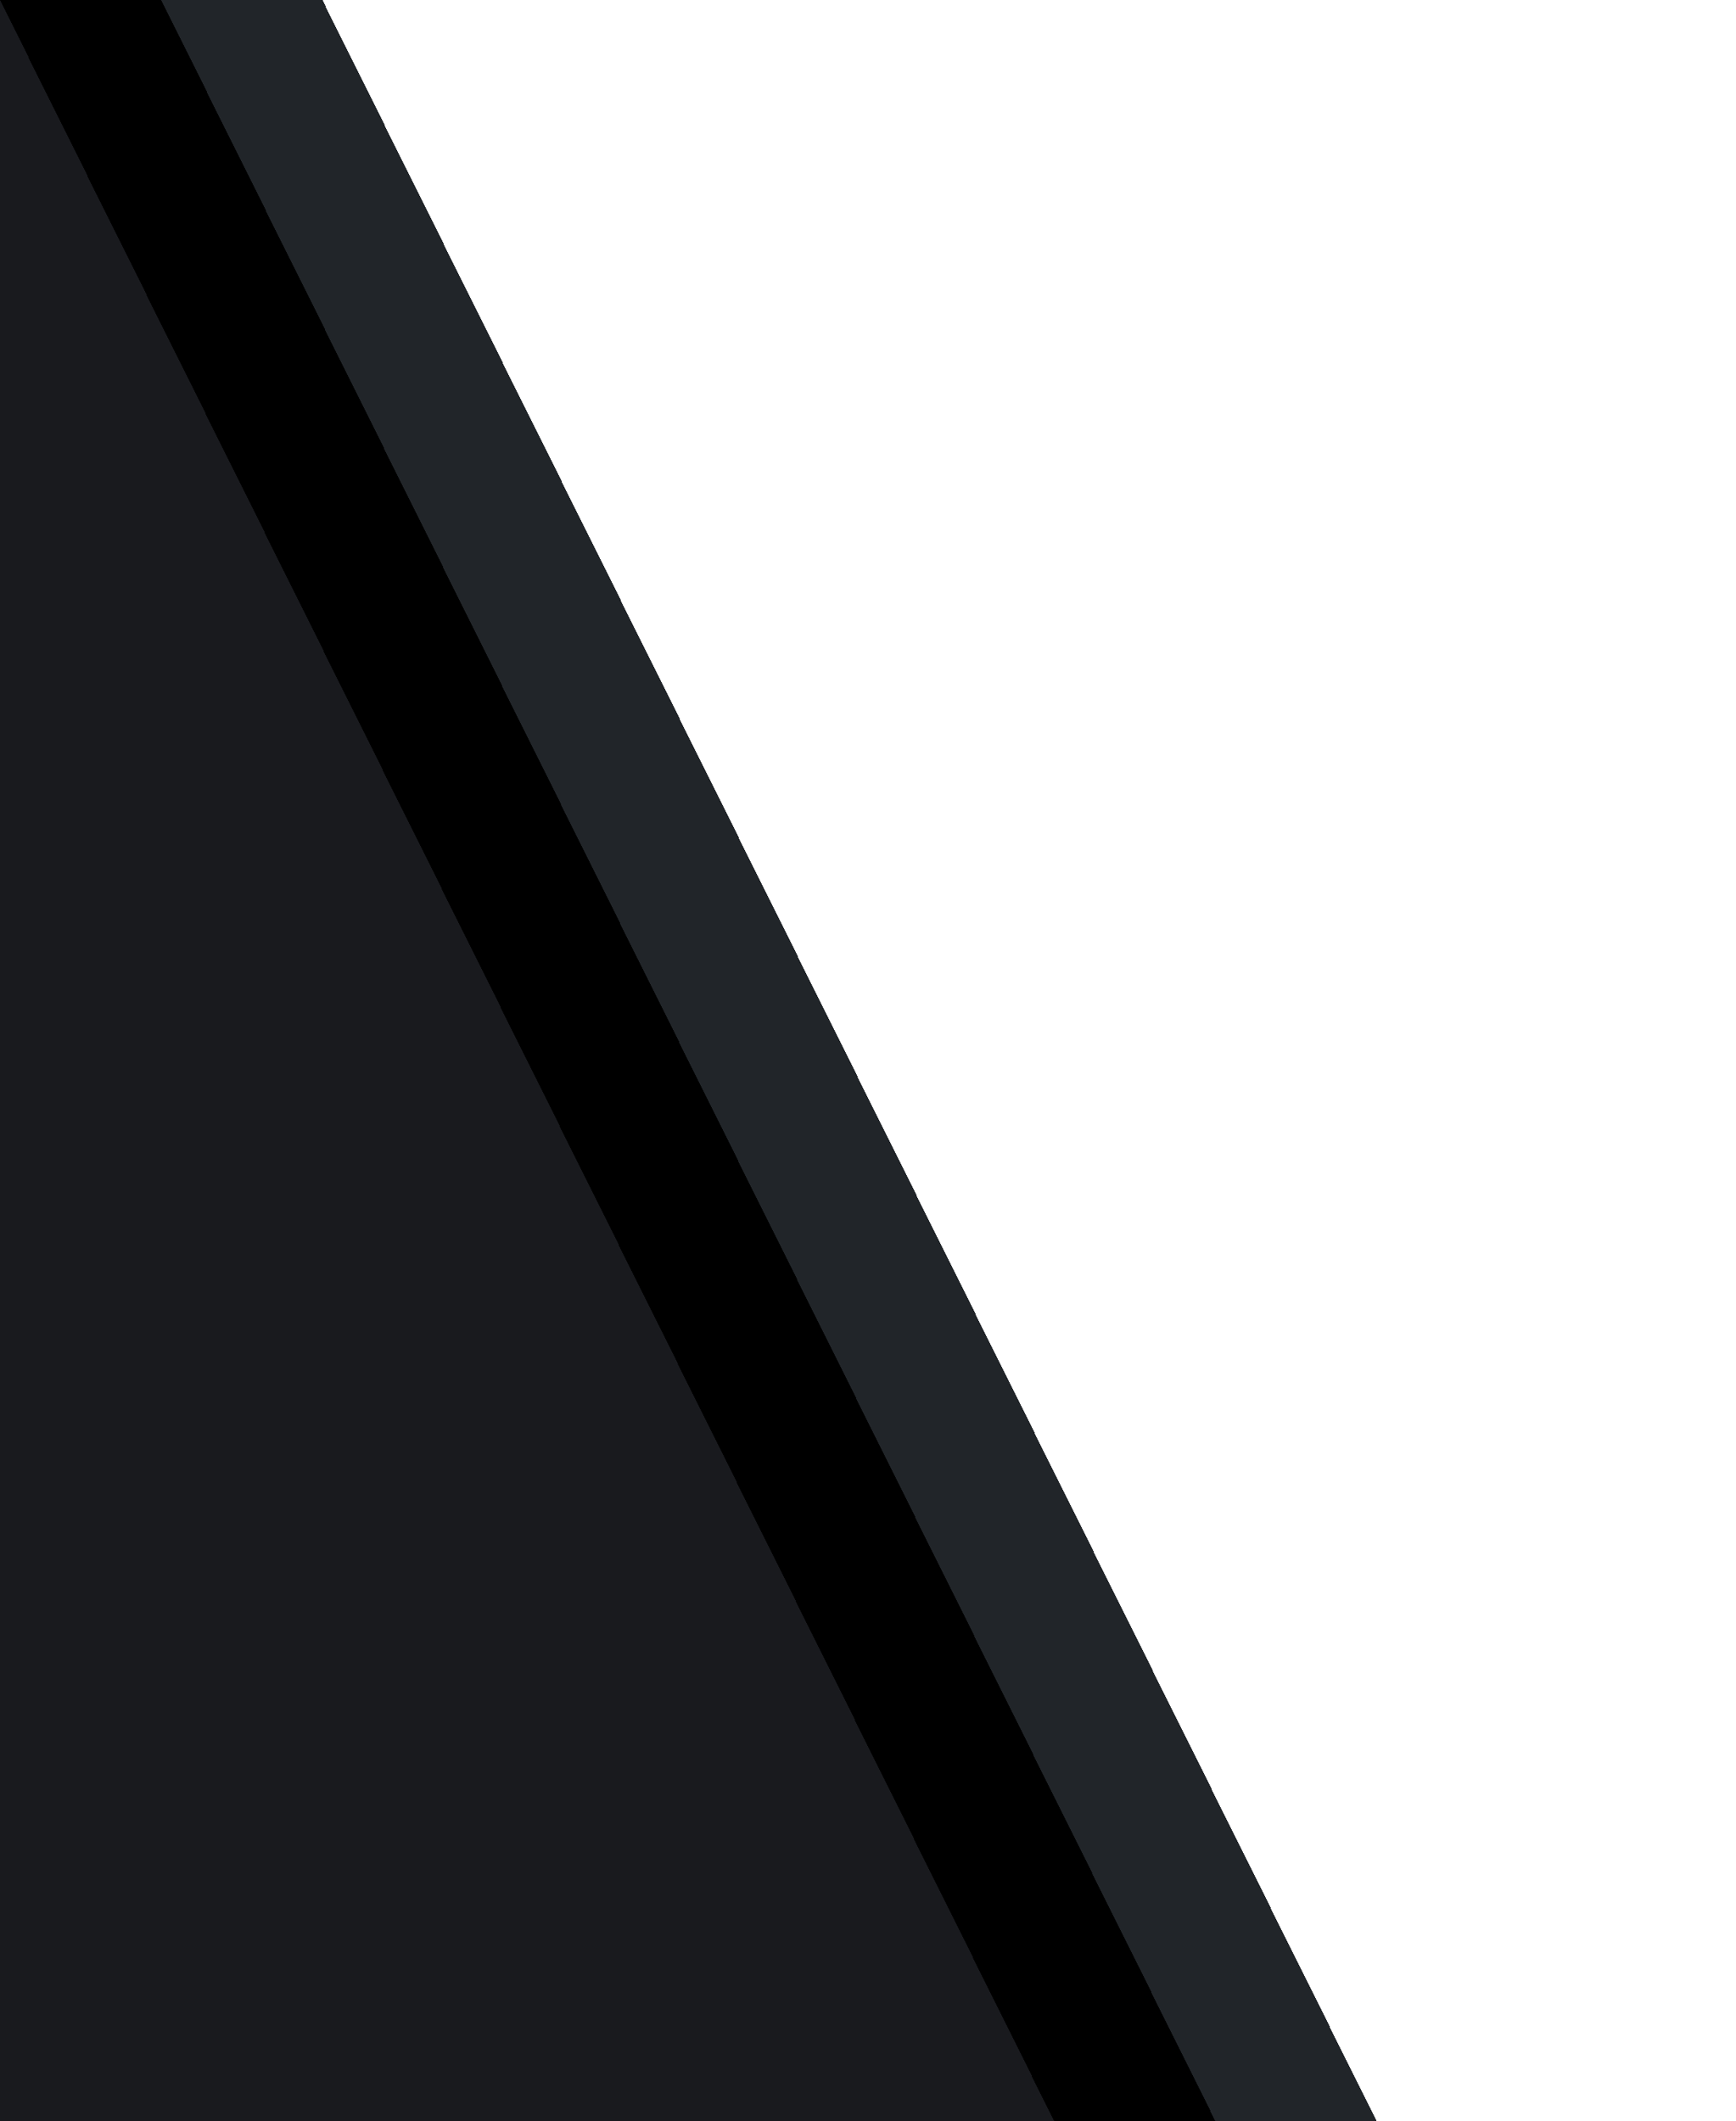 <svg xmlns="http://www.w3.org/2000/svg" xmlns:xlink="http://www.w3.org/1999/xlink" viewBox="0 0 1400 1710" shape-rendering="crispEdges">
	<polygon fill="#191A1E" points="0,1710 850,1710 0,0"/>
	<polygon fill="#000000" points="0,0 850,1710 980,1710 130,0"/>
	<polygon fill="#212529" points="130,0 980,1710 1110,1710 260,0"/>
</svg>
